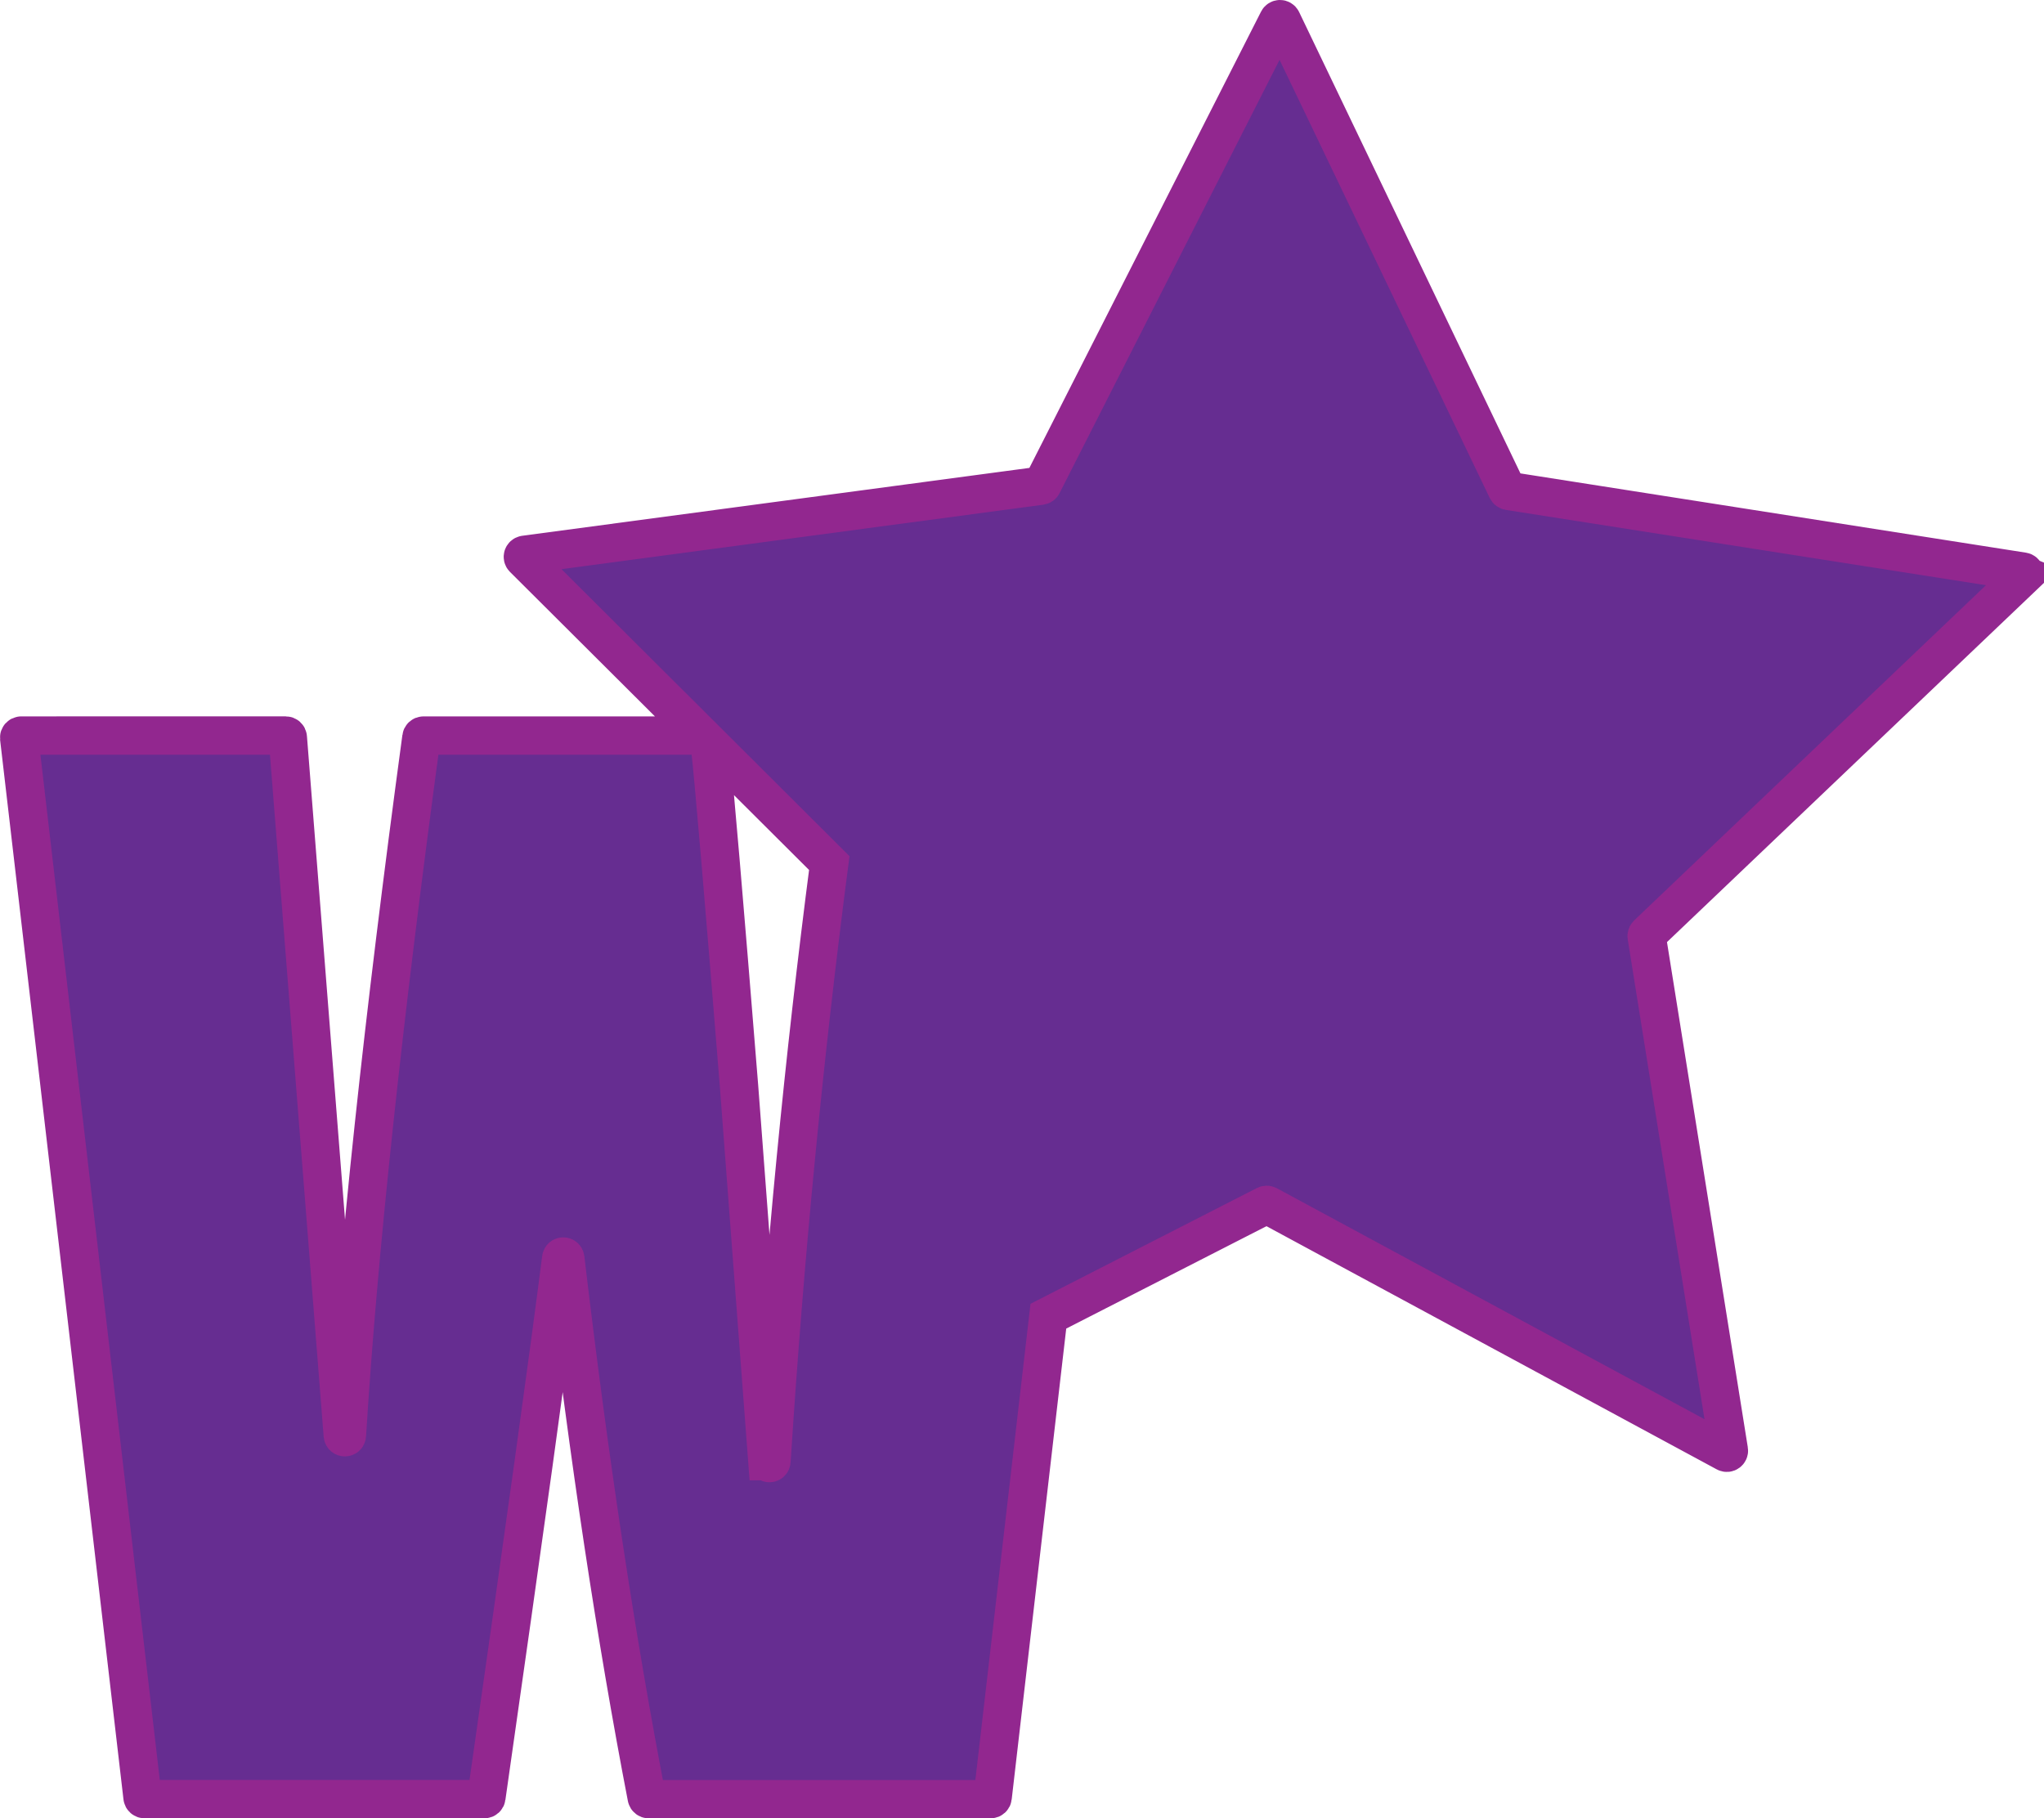 <?xml version="1.0" encoding="UTF-8"?>
<svg id="Layer_1" data-name="Layer 1" xmlns="http://www.w3.org/2000/svg" viewBox="0 0 799.98 711.78">
  <defs>
    <style>
      .cls-1 {
        fill: #662d91;
        stroke: #92278f;
        stroke-miterlimit: 10;
        stroke-width: 15px;
      }
    </style>
  </defs>
  <path class="cls-1" d="m792.23,225.15c.49-.46.23-1.28-.43-1.39l-201.36-31.58c-.26-.04-.49-.21-.61-.45L501.69,7.96c-.29-.61-1.15-.62-1.45-.02l-92.26,181.75c-.12.24-.35.4-.62.44l-202.02,27.04c-.67.09-.94.9-.46,1.38l69.6,69.39h-108.75c-.41,0-.75.3-.8.7-15.06,111.21-24.78,202.29-29.15,273.22-.06,1.01-1.54,1.01-1.62,0l-10.13-128.66-11.38-144.52c-.03-.42-.39-.75-.81-.75H8.31c-.48,0-.86.42-.81.9l48.28,414.73c.05.41.39.72.81.72h132.98c.4,0,.75-.3.8-.7,14.82-103.64,24.57-173.97,29.27-211.01.12-.95,1.49-.93,1.61.02,9.26,78.63,19.88,148.97,31.86,211.04.07.38.41.66.8.66h133.78c.41,0,.76-.31.81-.72l21.81-188.34,85.07-43.51c.24-.12.52-.12.75,0l179.33,96.87c.59.32,1.29-.18,1.19-.84l-32.19-201.26c-.04-.26.05-.53.24-.71l147.55-140.62Zm-491.9,346.84l-11.08-146.75c-5.9-73.39-9.71-118.05-11.43-133.99l46.74,46.6c-9.98,76.67-17.52,154.71-22.62,234.13-.06,1.01-1.54,1.02-1.61.01Z"/>
</svg>